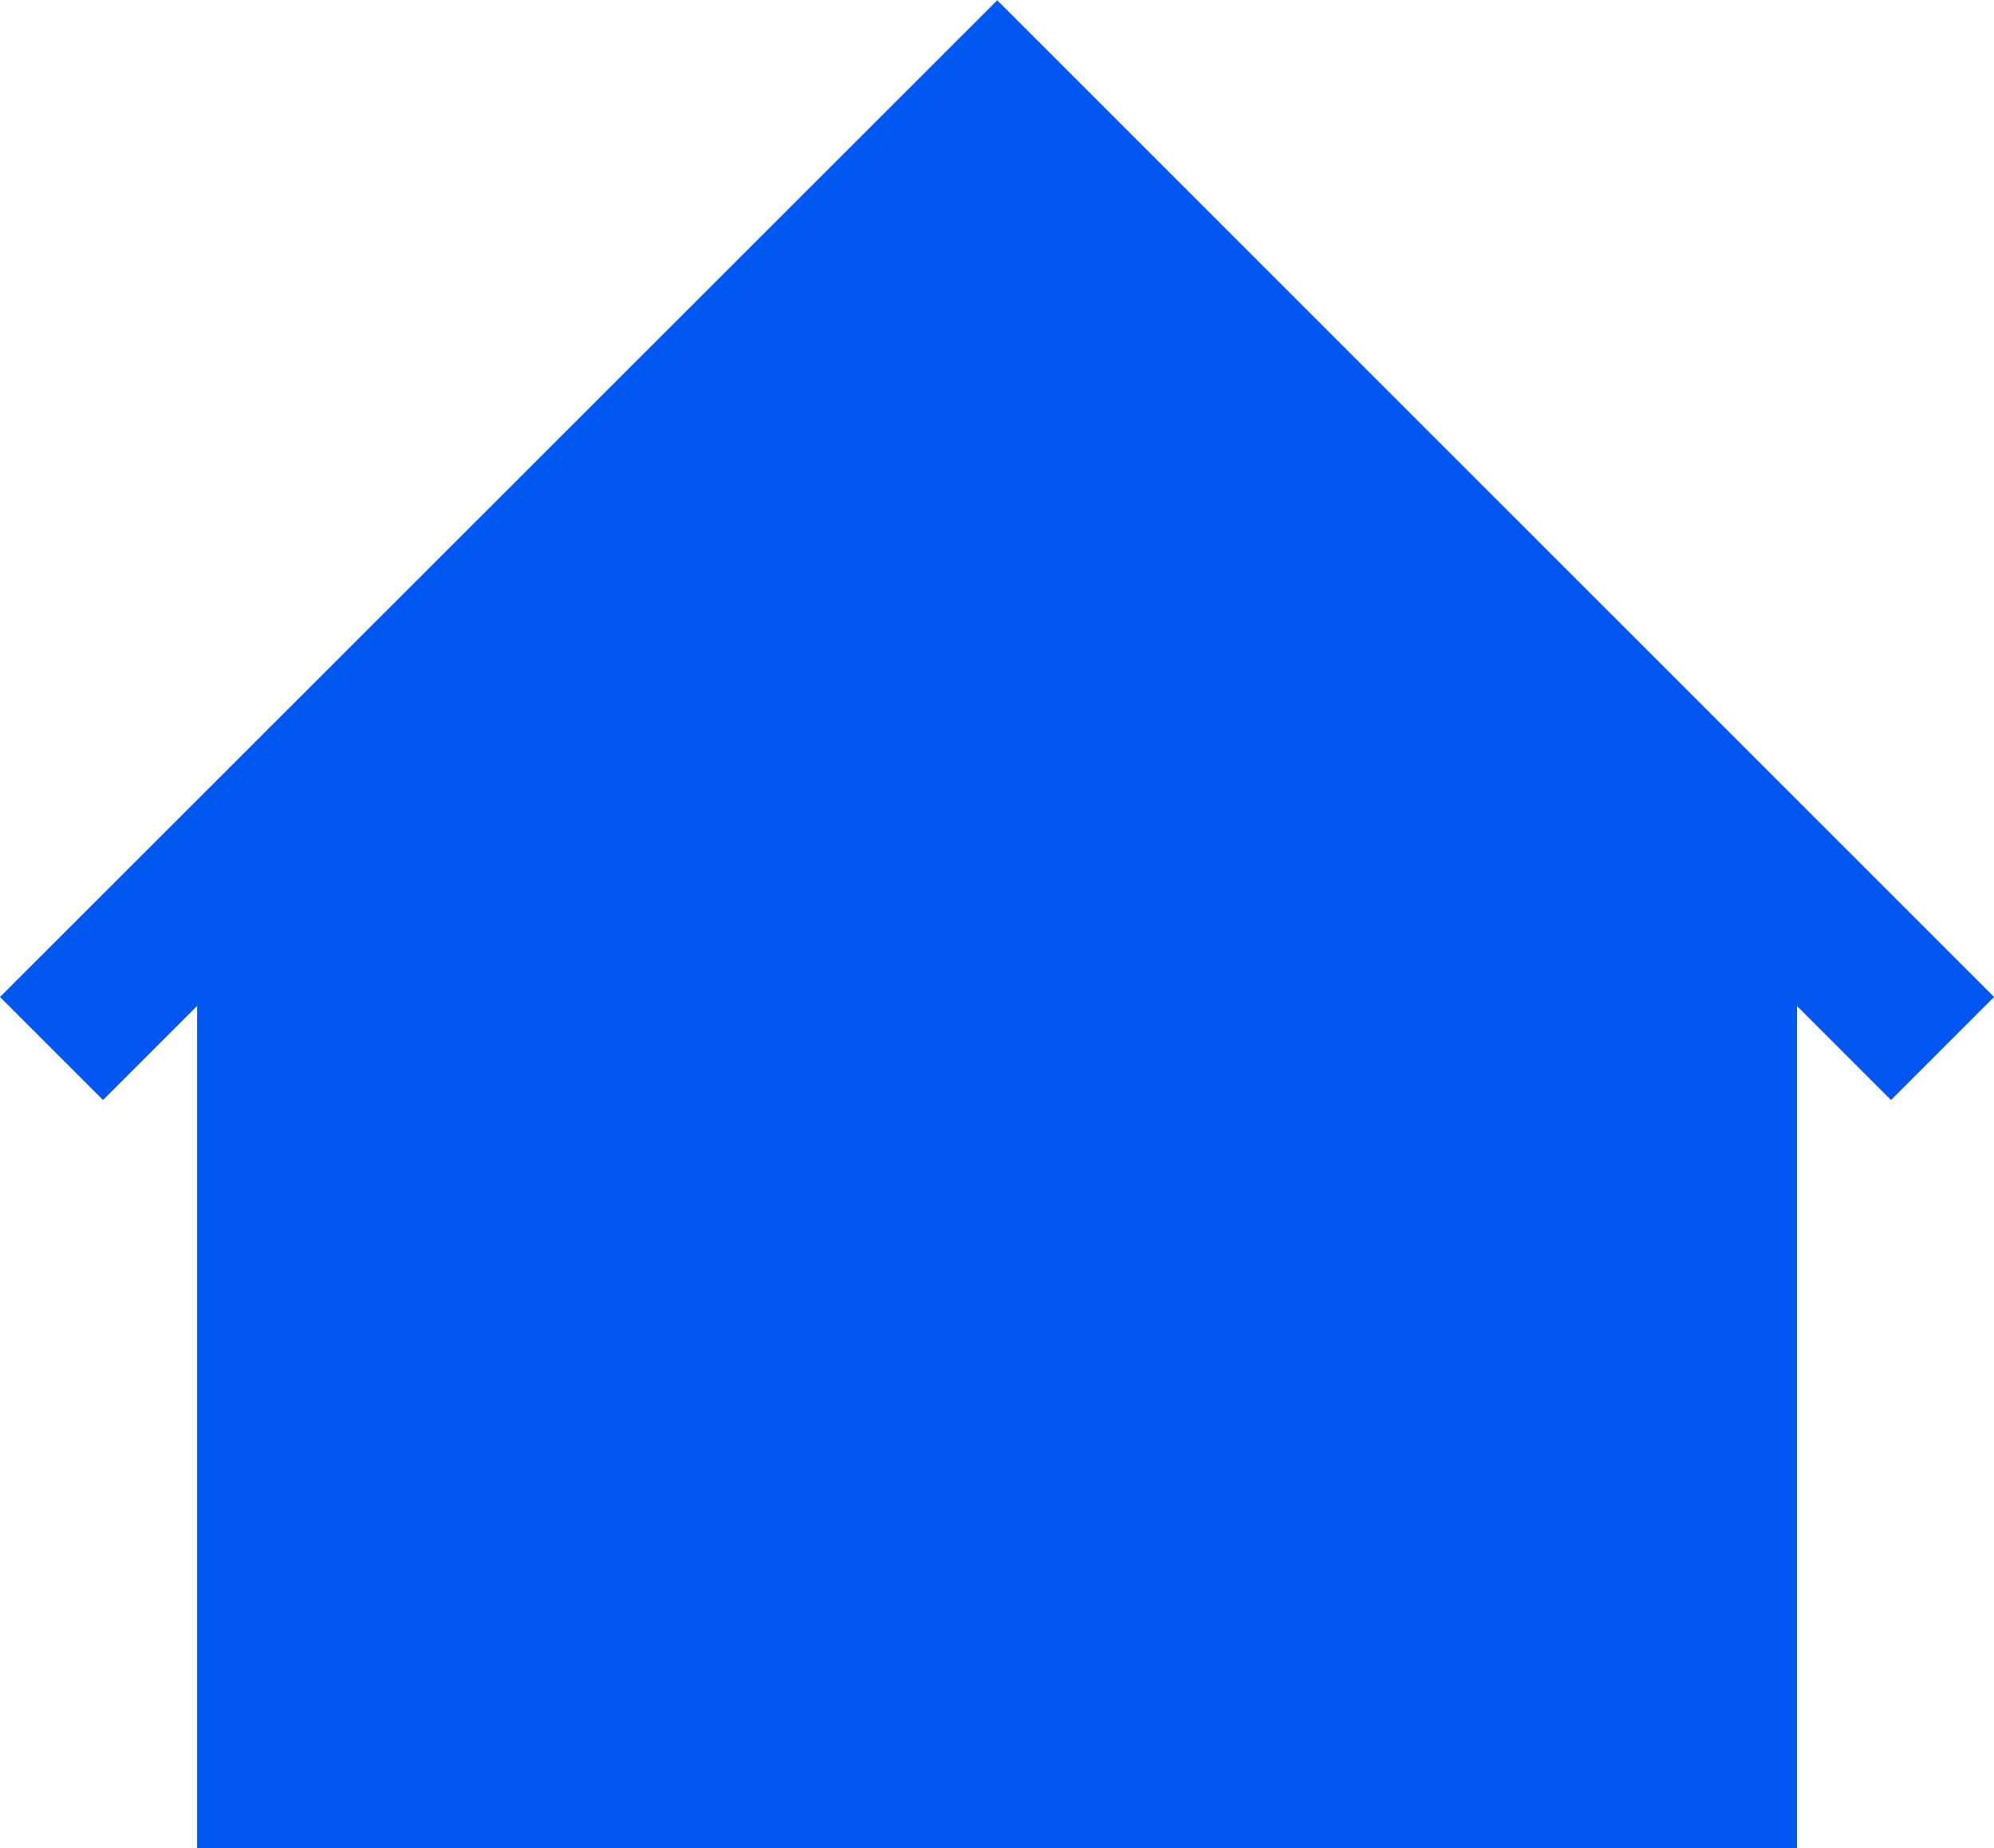 <svg xmlns="http://www.w3.org/2000/svg" width="21.576" height="19.998" viewBox="0 0 21.576 19.998">
  <path id="Union_315" data-name="Union 315" d="M-5494.868-17688v-9.115l-1.018,1.018-1.115-1.115,10.791-10.785,10.786,10.785-1.115,1.115-1.018-1.018v9.115Z" transform="translate(5497.001 17708)" fill="#0157f0"/>
</svg>

